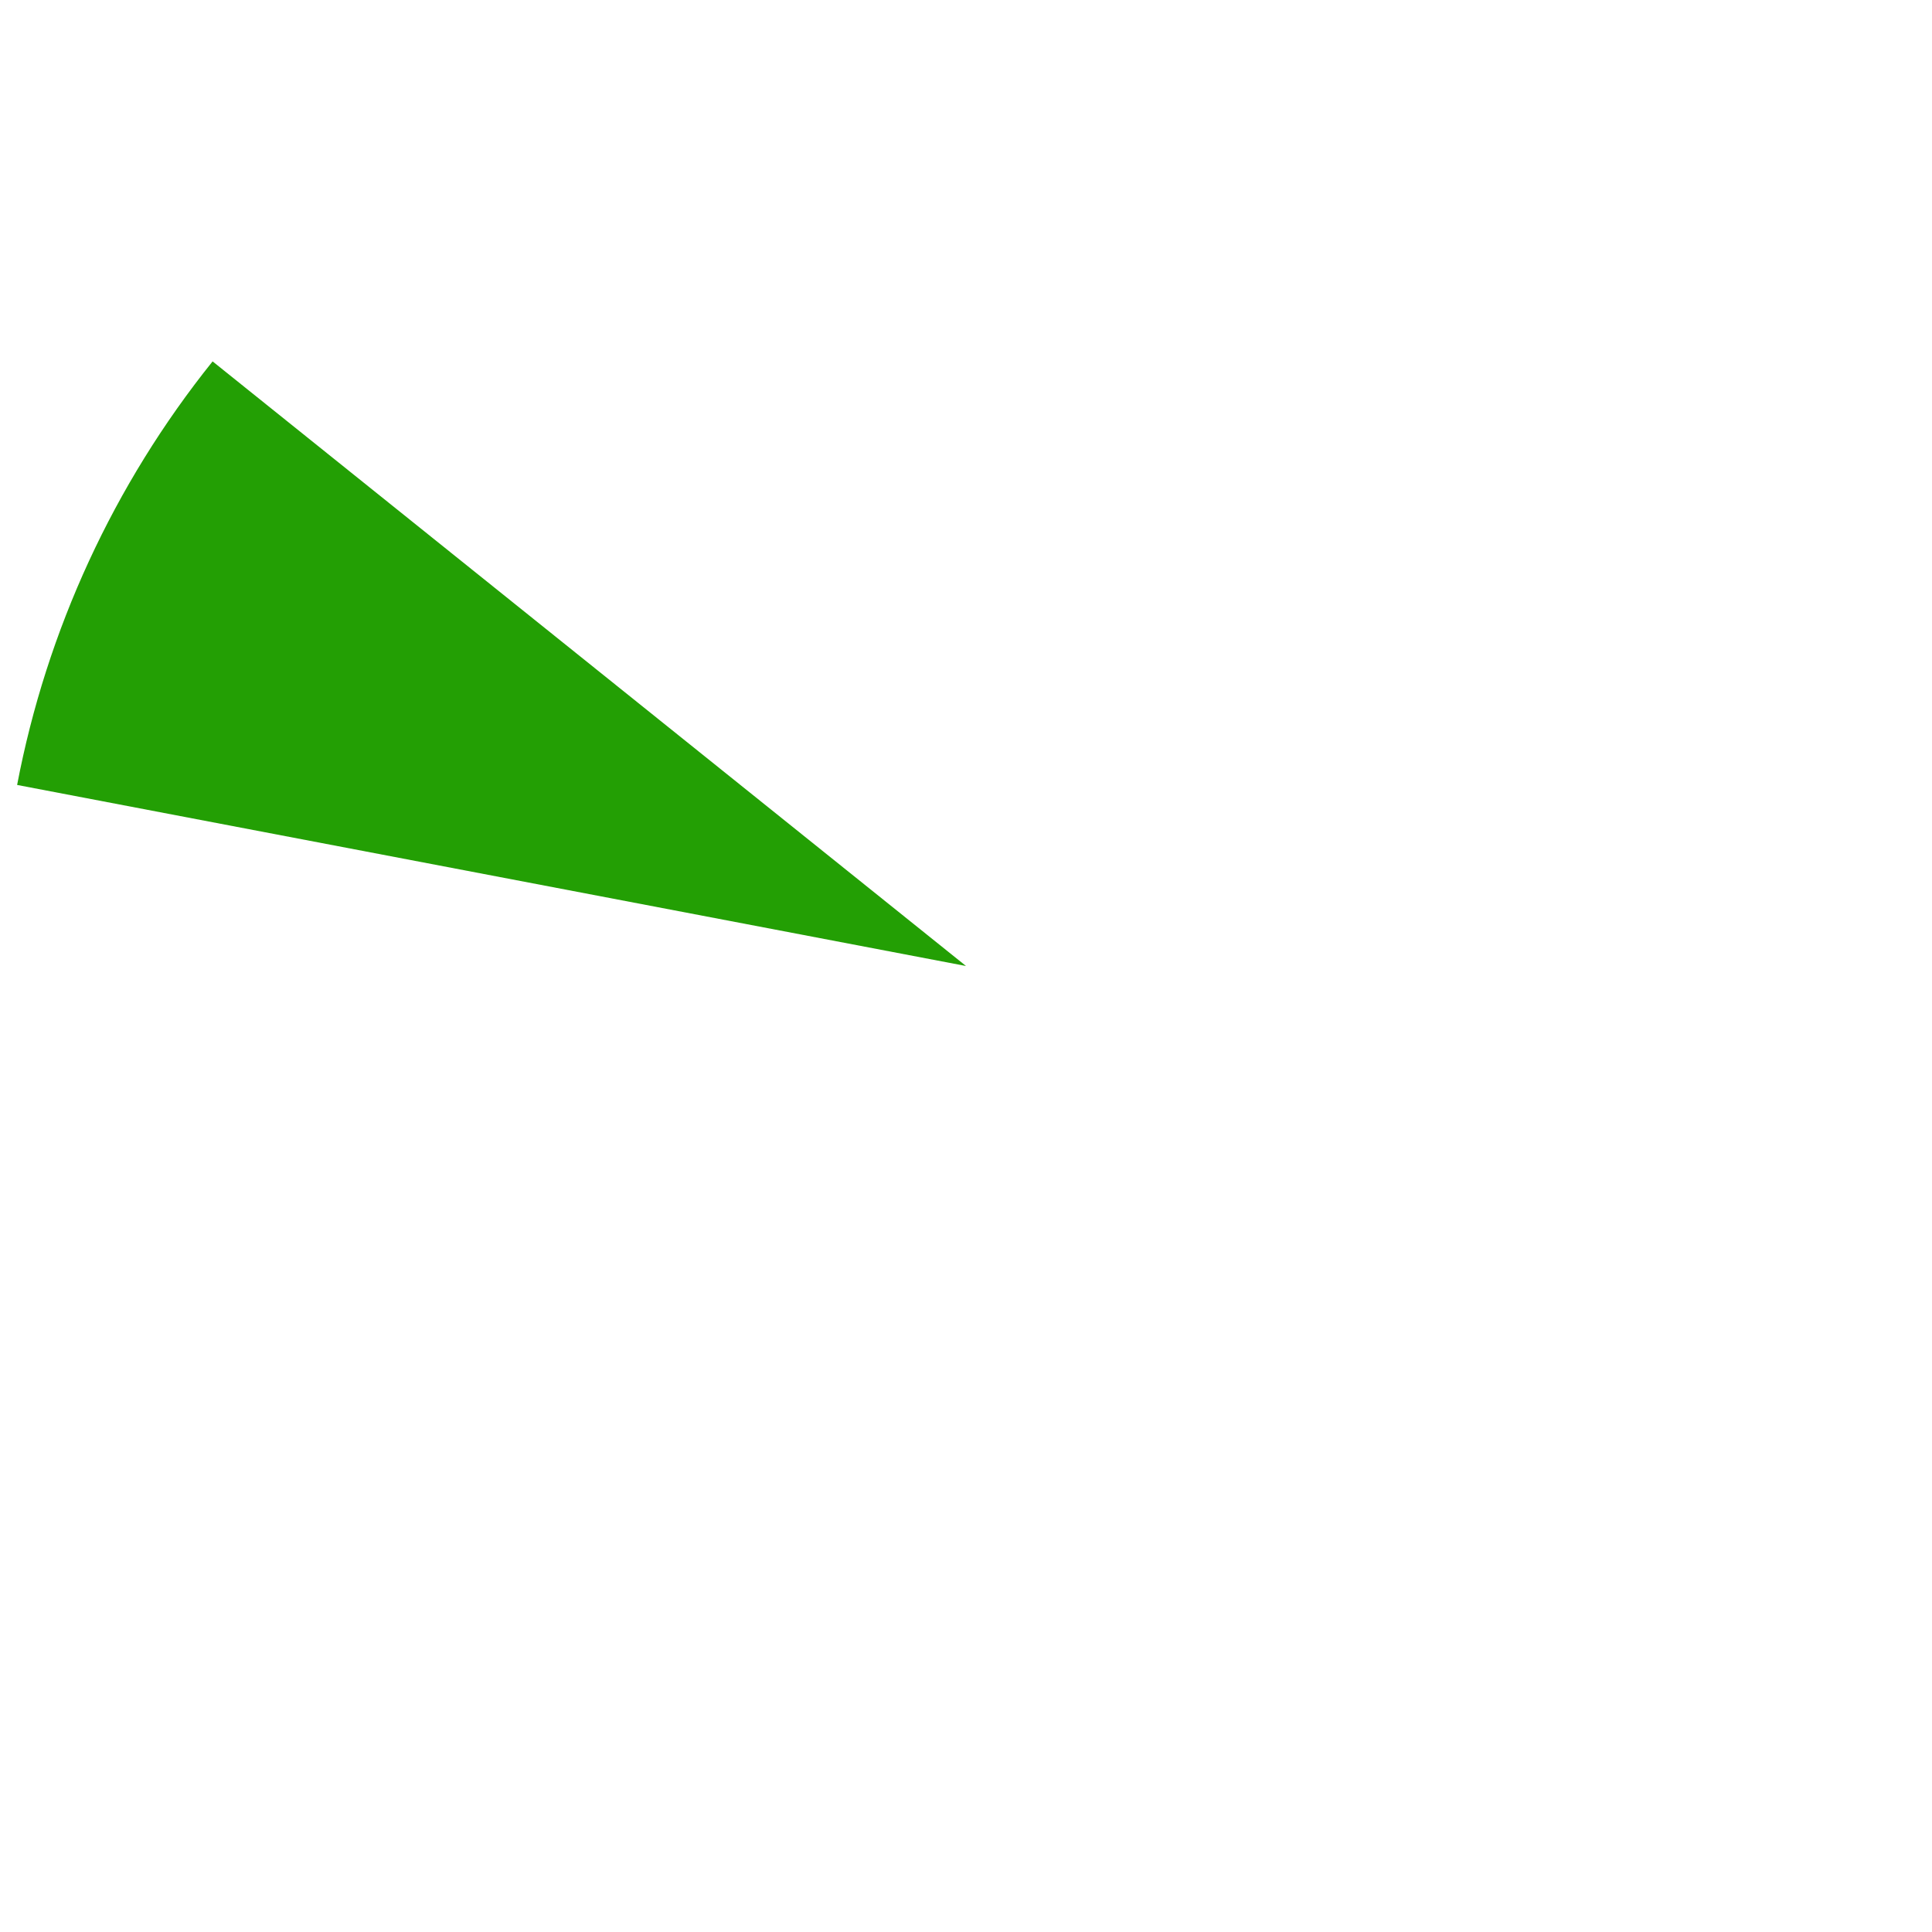 ﻿<?xml version="1.0" encoding="utf-8"?>
<svg version="1.1" xmlns:xlink="http://www.w3.org/1999/xlink" width="272px" height="272px" xmlns="http://www.w3.org/2000/svg">
  <g transform="matrix(1 0 0 1 -577 -777 )">
    <path d="M 606.931 827.88  L 713 913  L 579.41 887.51  C 583.575 865.684  593.024 845.21  606.931 827.88  Z " fill-rule="nonzero" fill="#239f04" stroke="none" />
  </g>
</svg>